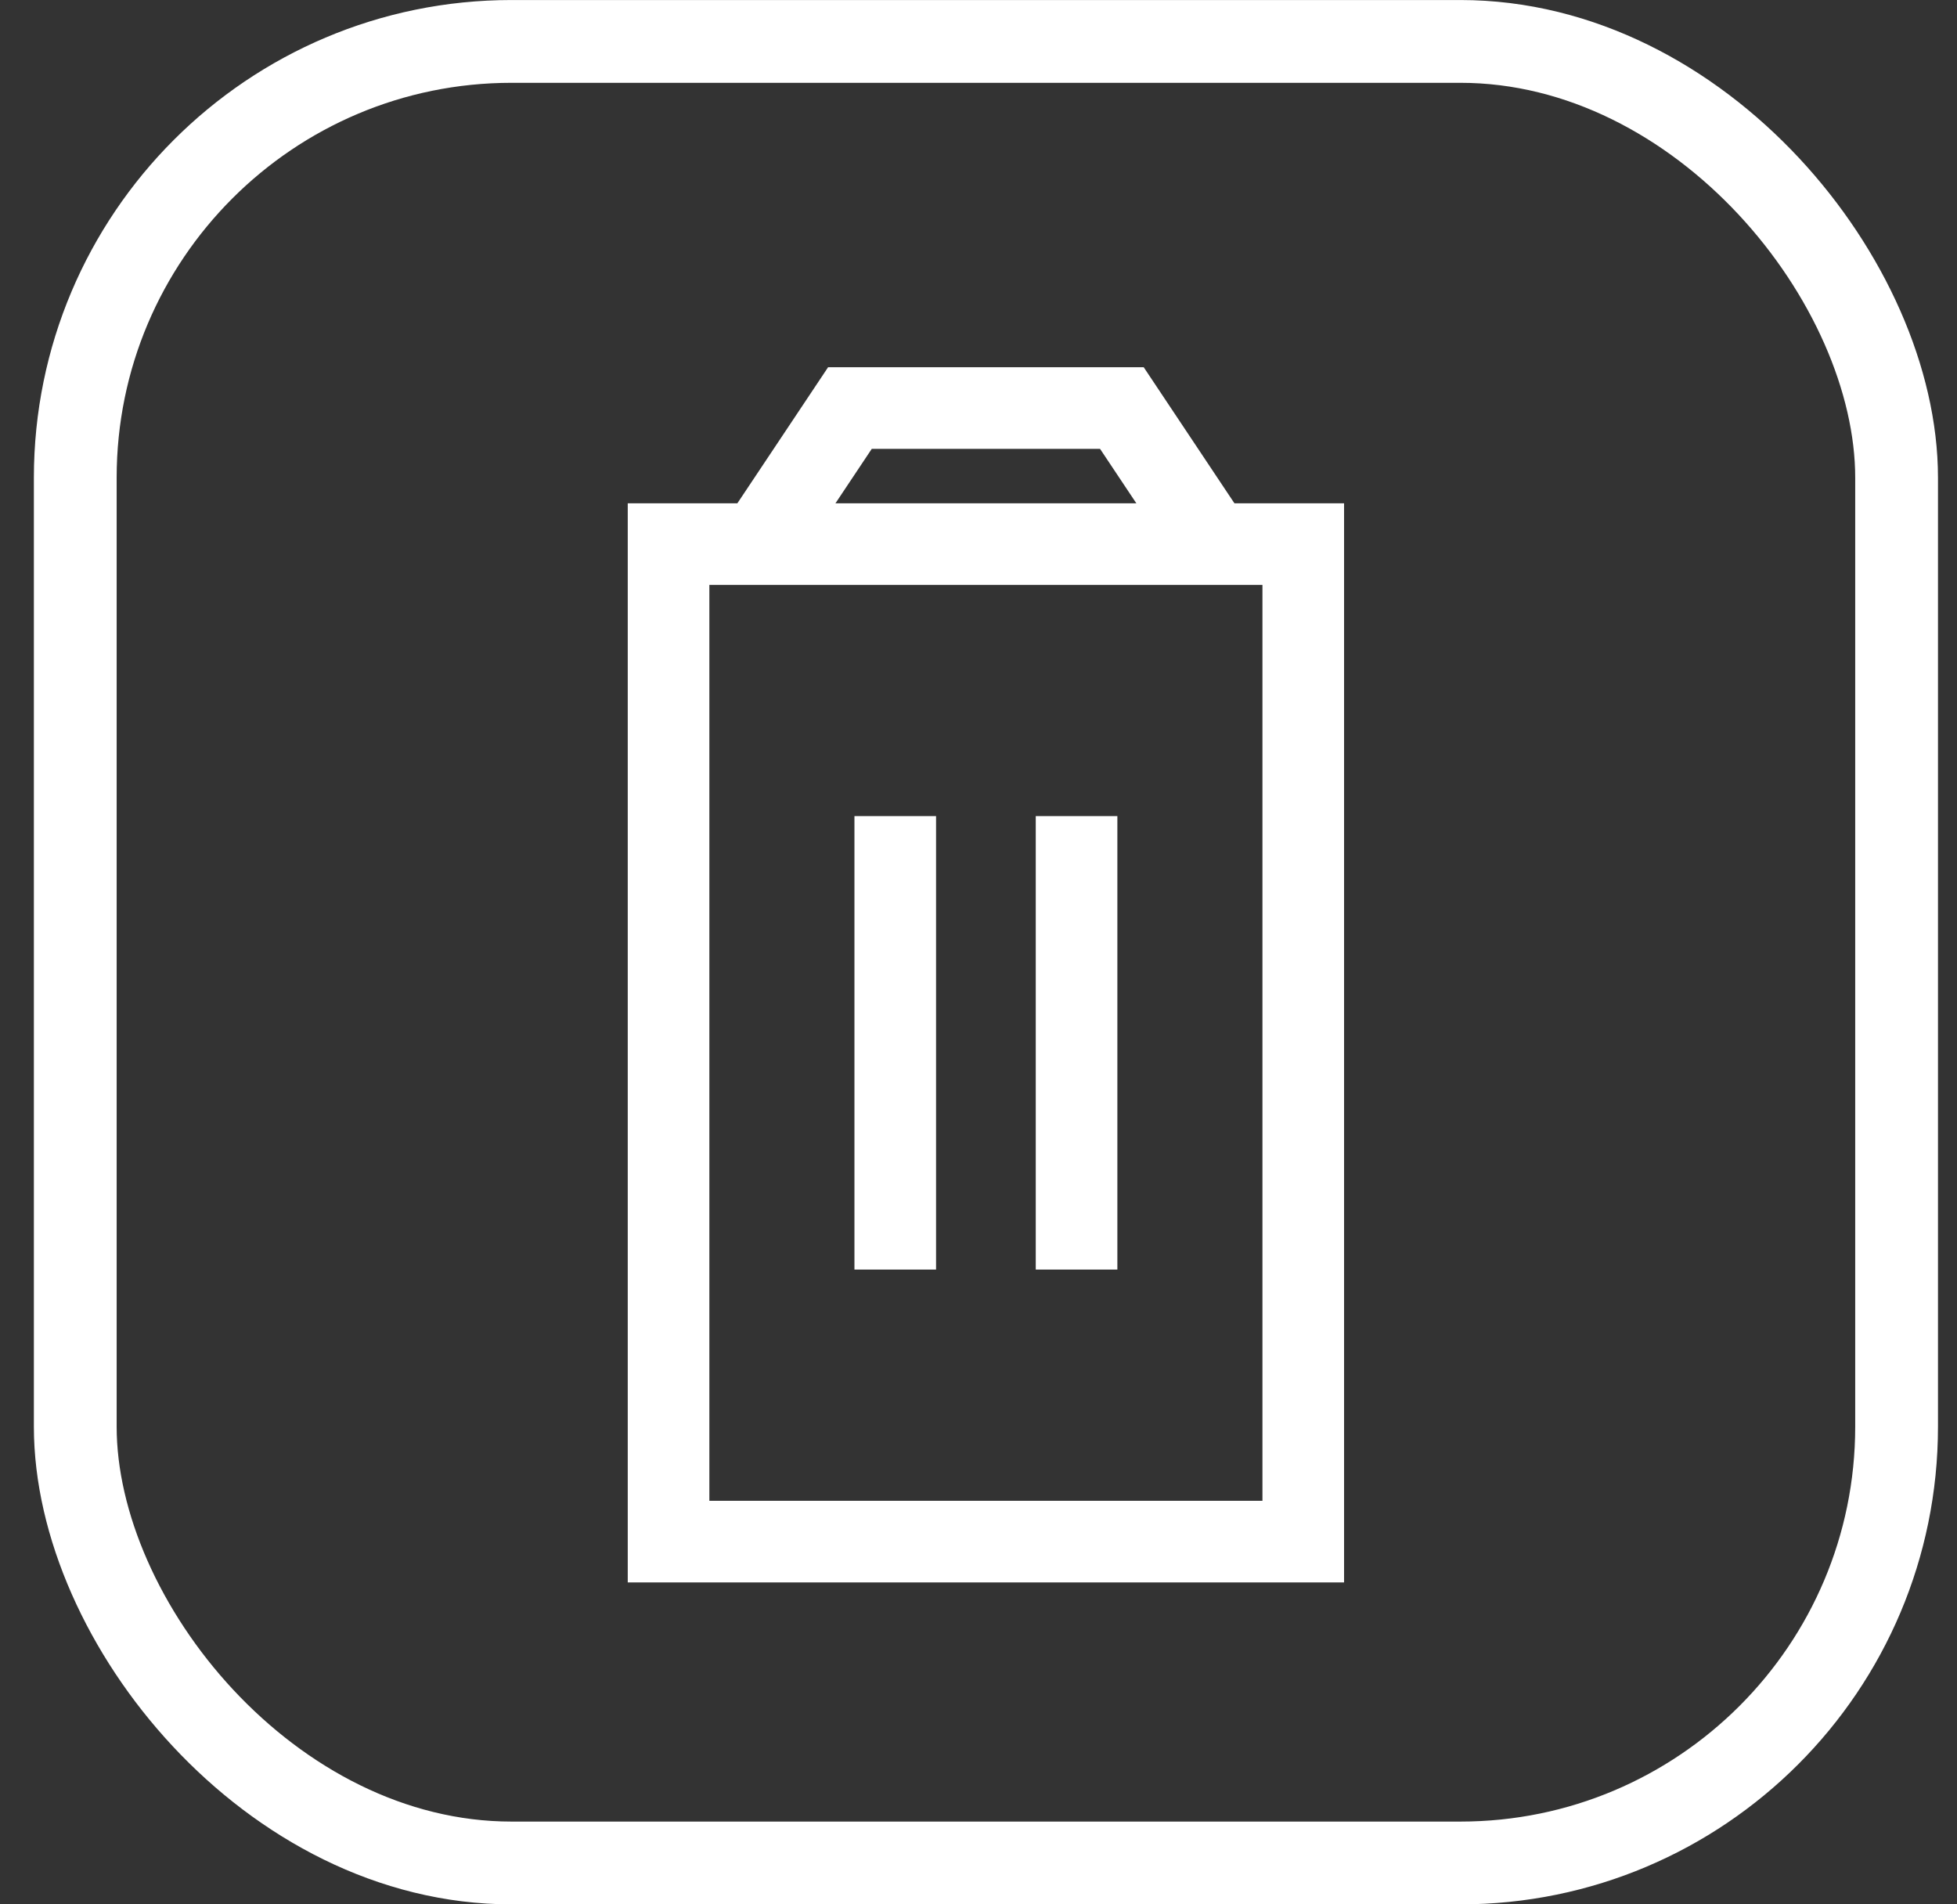 <svg width="37" height="36" viewBox="0 0 37 36" fill="none" xmlns="http://www.w3.org/2000/svg">
<rect x="0" y="0" width="37" height="36" fill="#333333" stroke="none"/>
<rect x="1.423" y="0.783" width="34.435" height="34.435" rx="8.248" stroke="white" stroke-width="1.565"/>
<path d="M12.64 29.143V10.286H24.64V29.143H12.64Z" stroke="white" stroke-width="1.543"/>
<path d="M14.354 10.286L16.069 7.714H21.211L22.926 10.286" stroke="white" stroke-width="1.543"/>
<path d="M16.926 15.428V24" stroke="white" stroke-width="1.543"/>
<path d="M20.354 24V15.428" stroke="white" stroke-width="1.543"/>
</svg>
